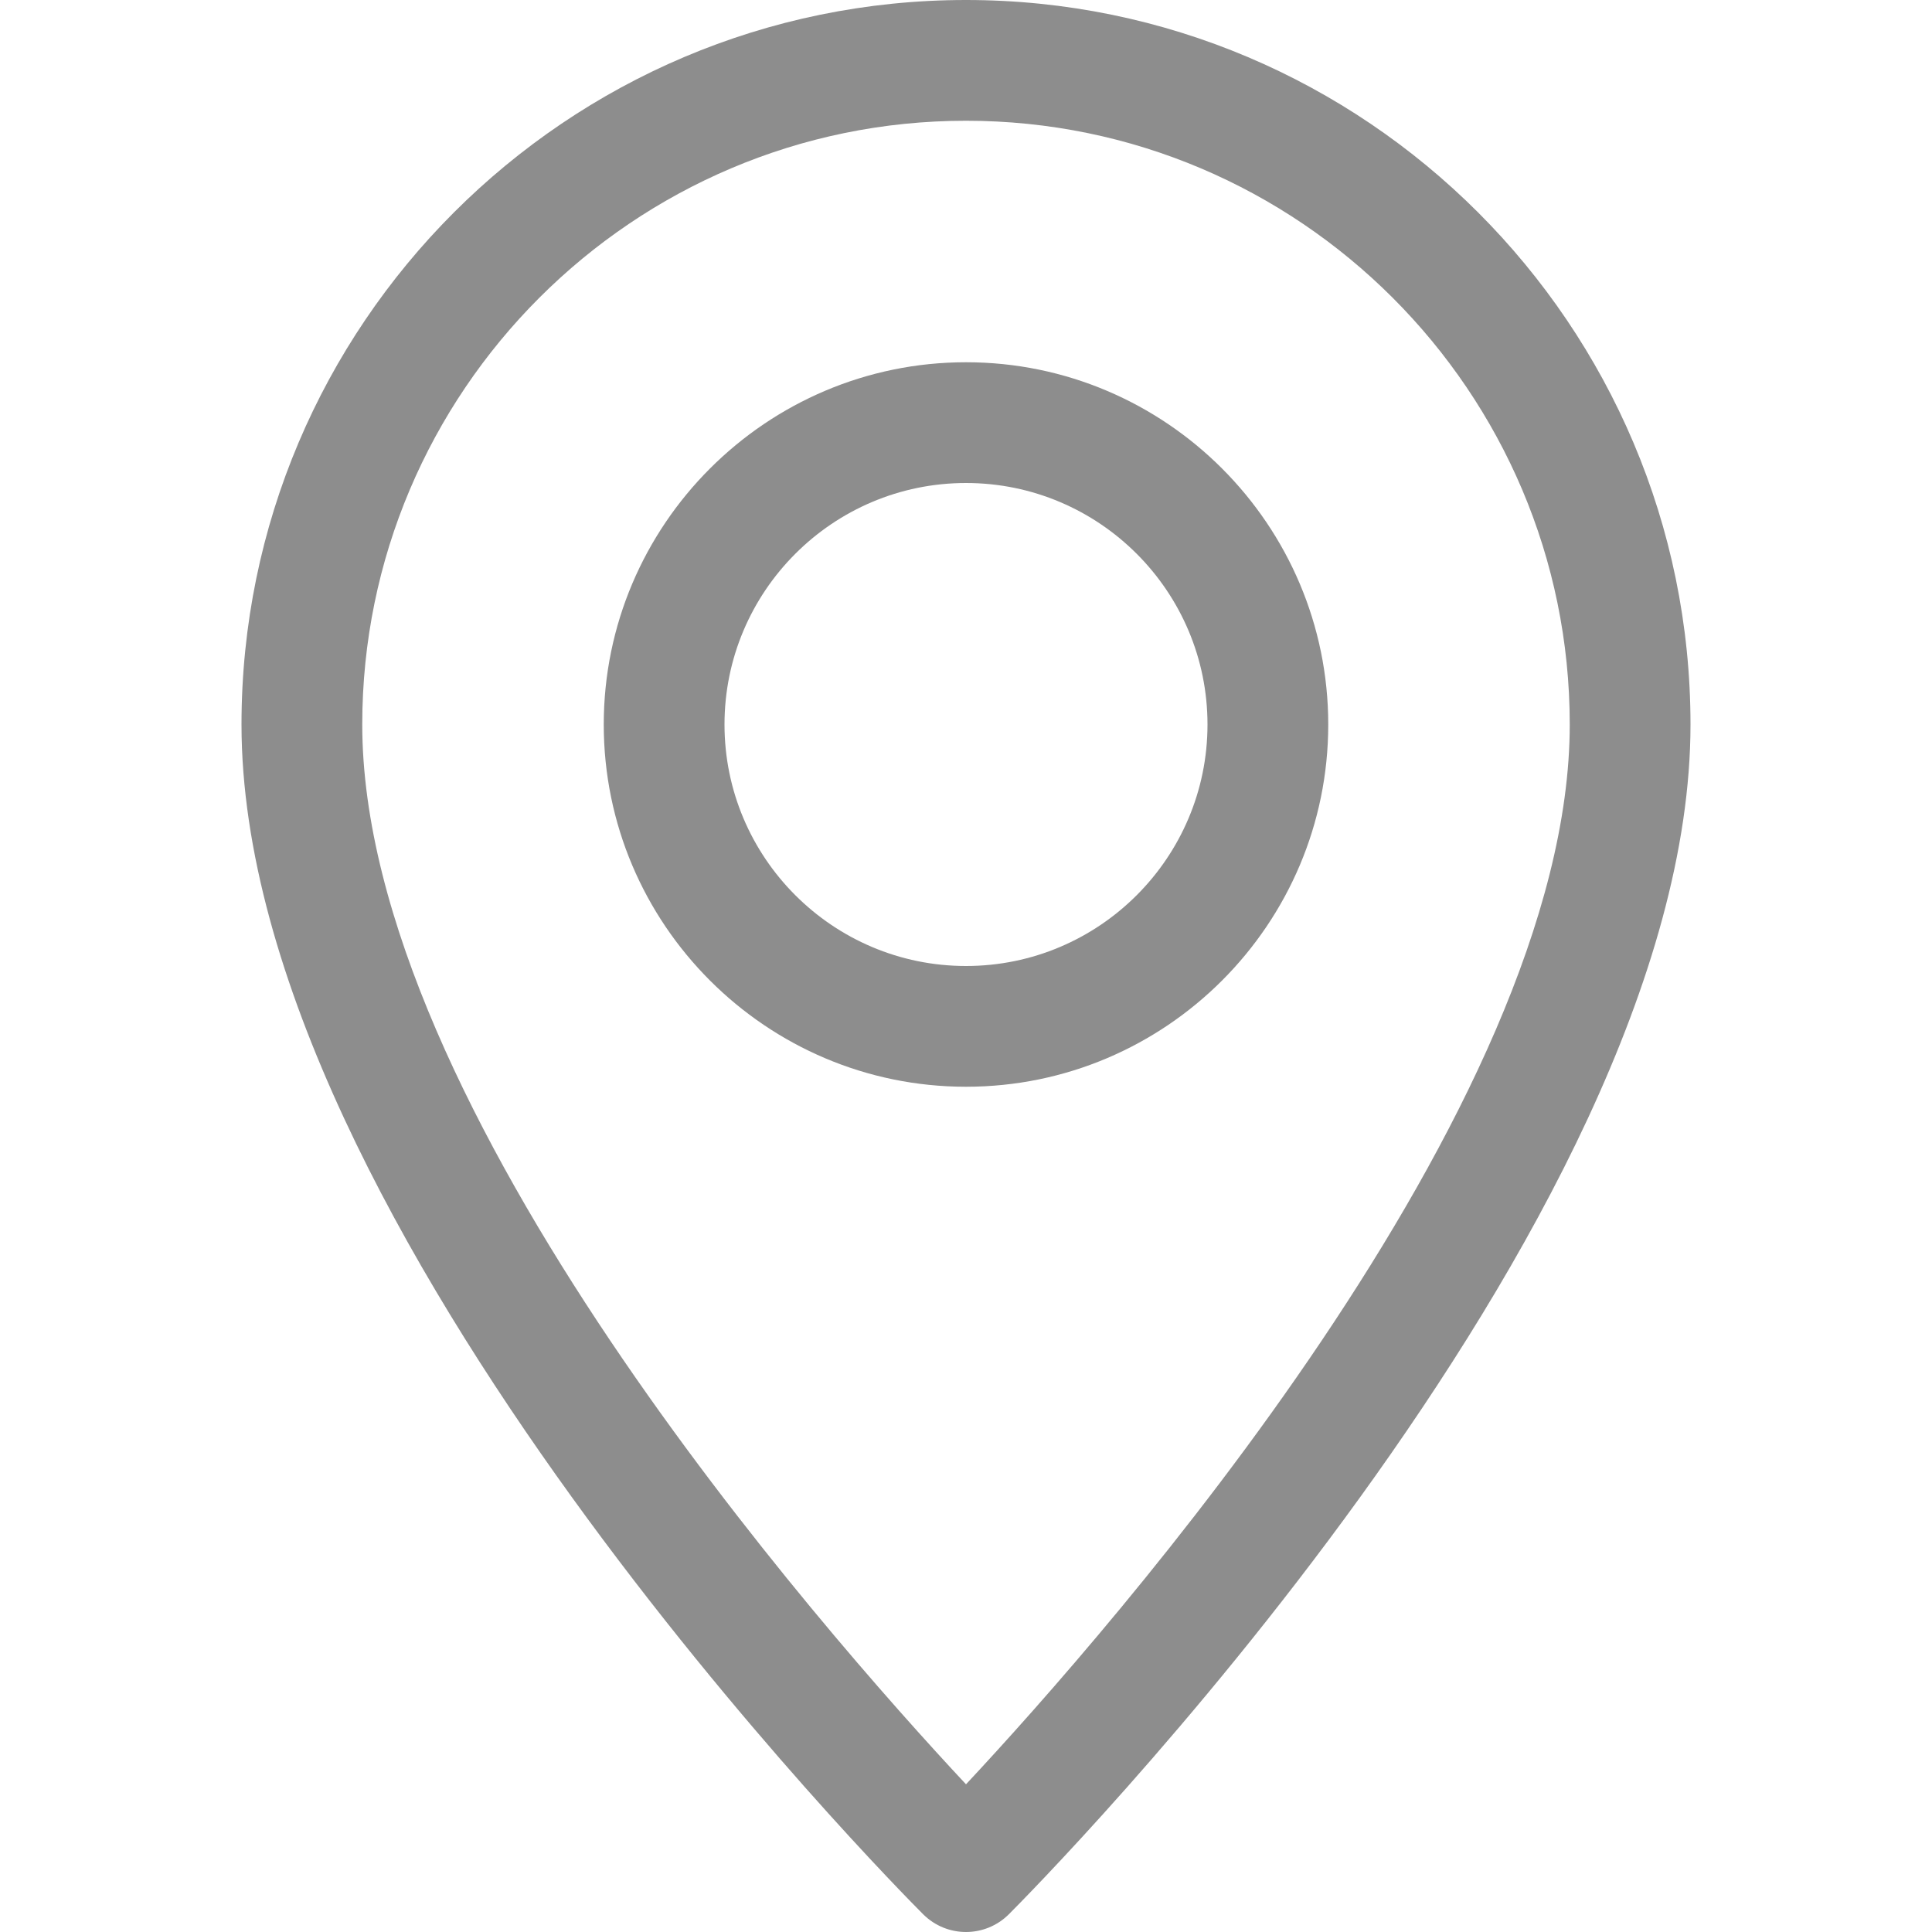 <svg width="20" height="20" viewBox="0 0 20 20" fill="none" xmlns="http://www.w3.org/2000/svg">
<path d="M10 0C5.864 0 2.5 3.364 2.5 7.5C2.5 12.699 9.27 19.529 9.557 19.817C9.68 19.939 9.84 20 10 20C10.16 20 10.32 19.939 10.443 19.817C10.73 19.529 17.5 12.699 17.5 7.5C17.5 3.364 14.136 0 10 0ZM10 18.471C8.508 16.874 3.75 11.471 3.75 7.5C3.75 4.054 6.554 1.25 10 1.25C13.446 1.25 16.25 4.054 16.25 7.5C16.25 11.467 11.492 16.874 10 18.471Z" fill="#8D8D8D"/>
<path d="M10 3.75C7.933 3.75 6.25 5.433 6.25 7.5C6.25 9.568 7.933 11.25 10 11.25C12.068 11.25 13.75 9.568 13.75 7.5C13.75 5.433 12.068 3.75 10 3.75ZM10 10C8.621 10 7.5 8.879 7.5 7.5C7.5 6.121 8.621 5 10 5C11.379 5 12.5 6.121 12.5 7.5C12.5 8.879 11.379 10 10 10Z" fill="#8D8D8D"/>
</svg>
